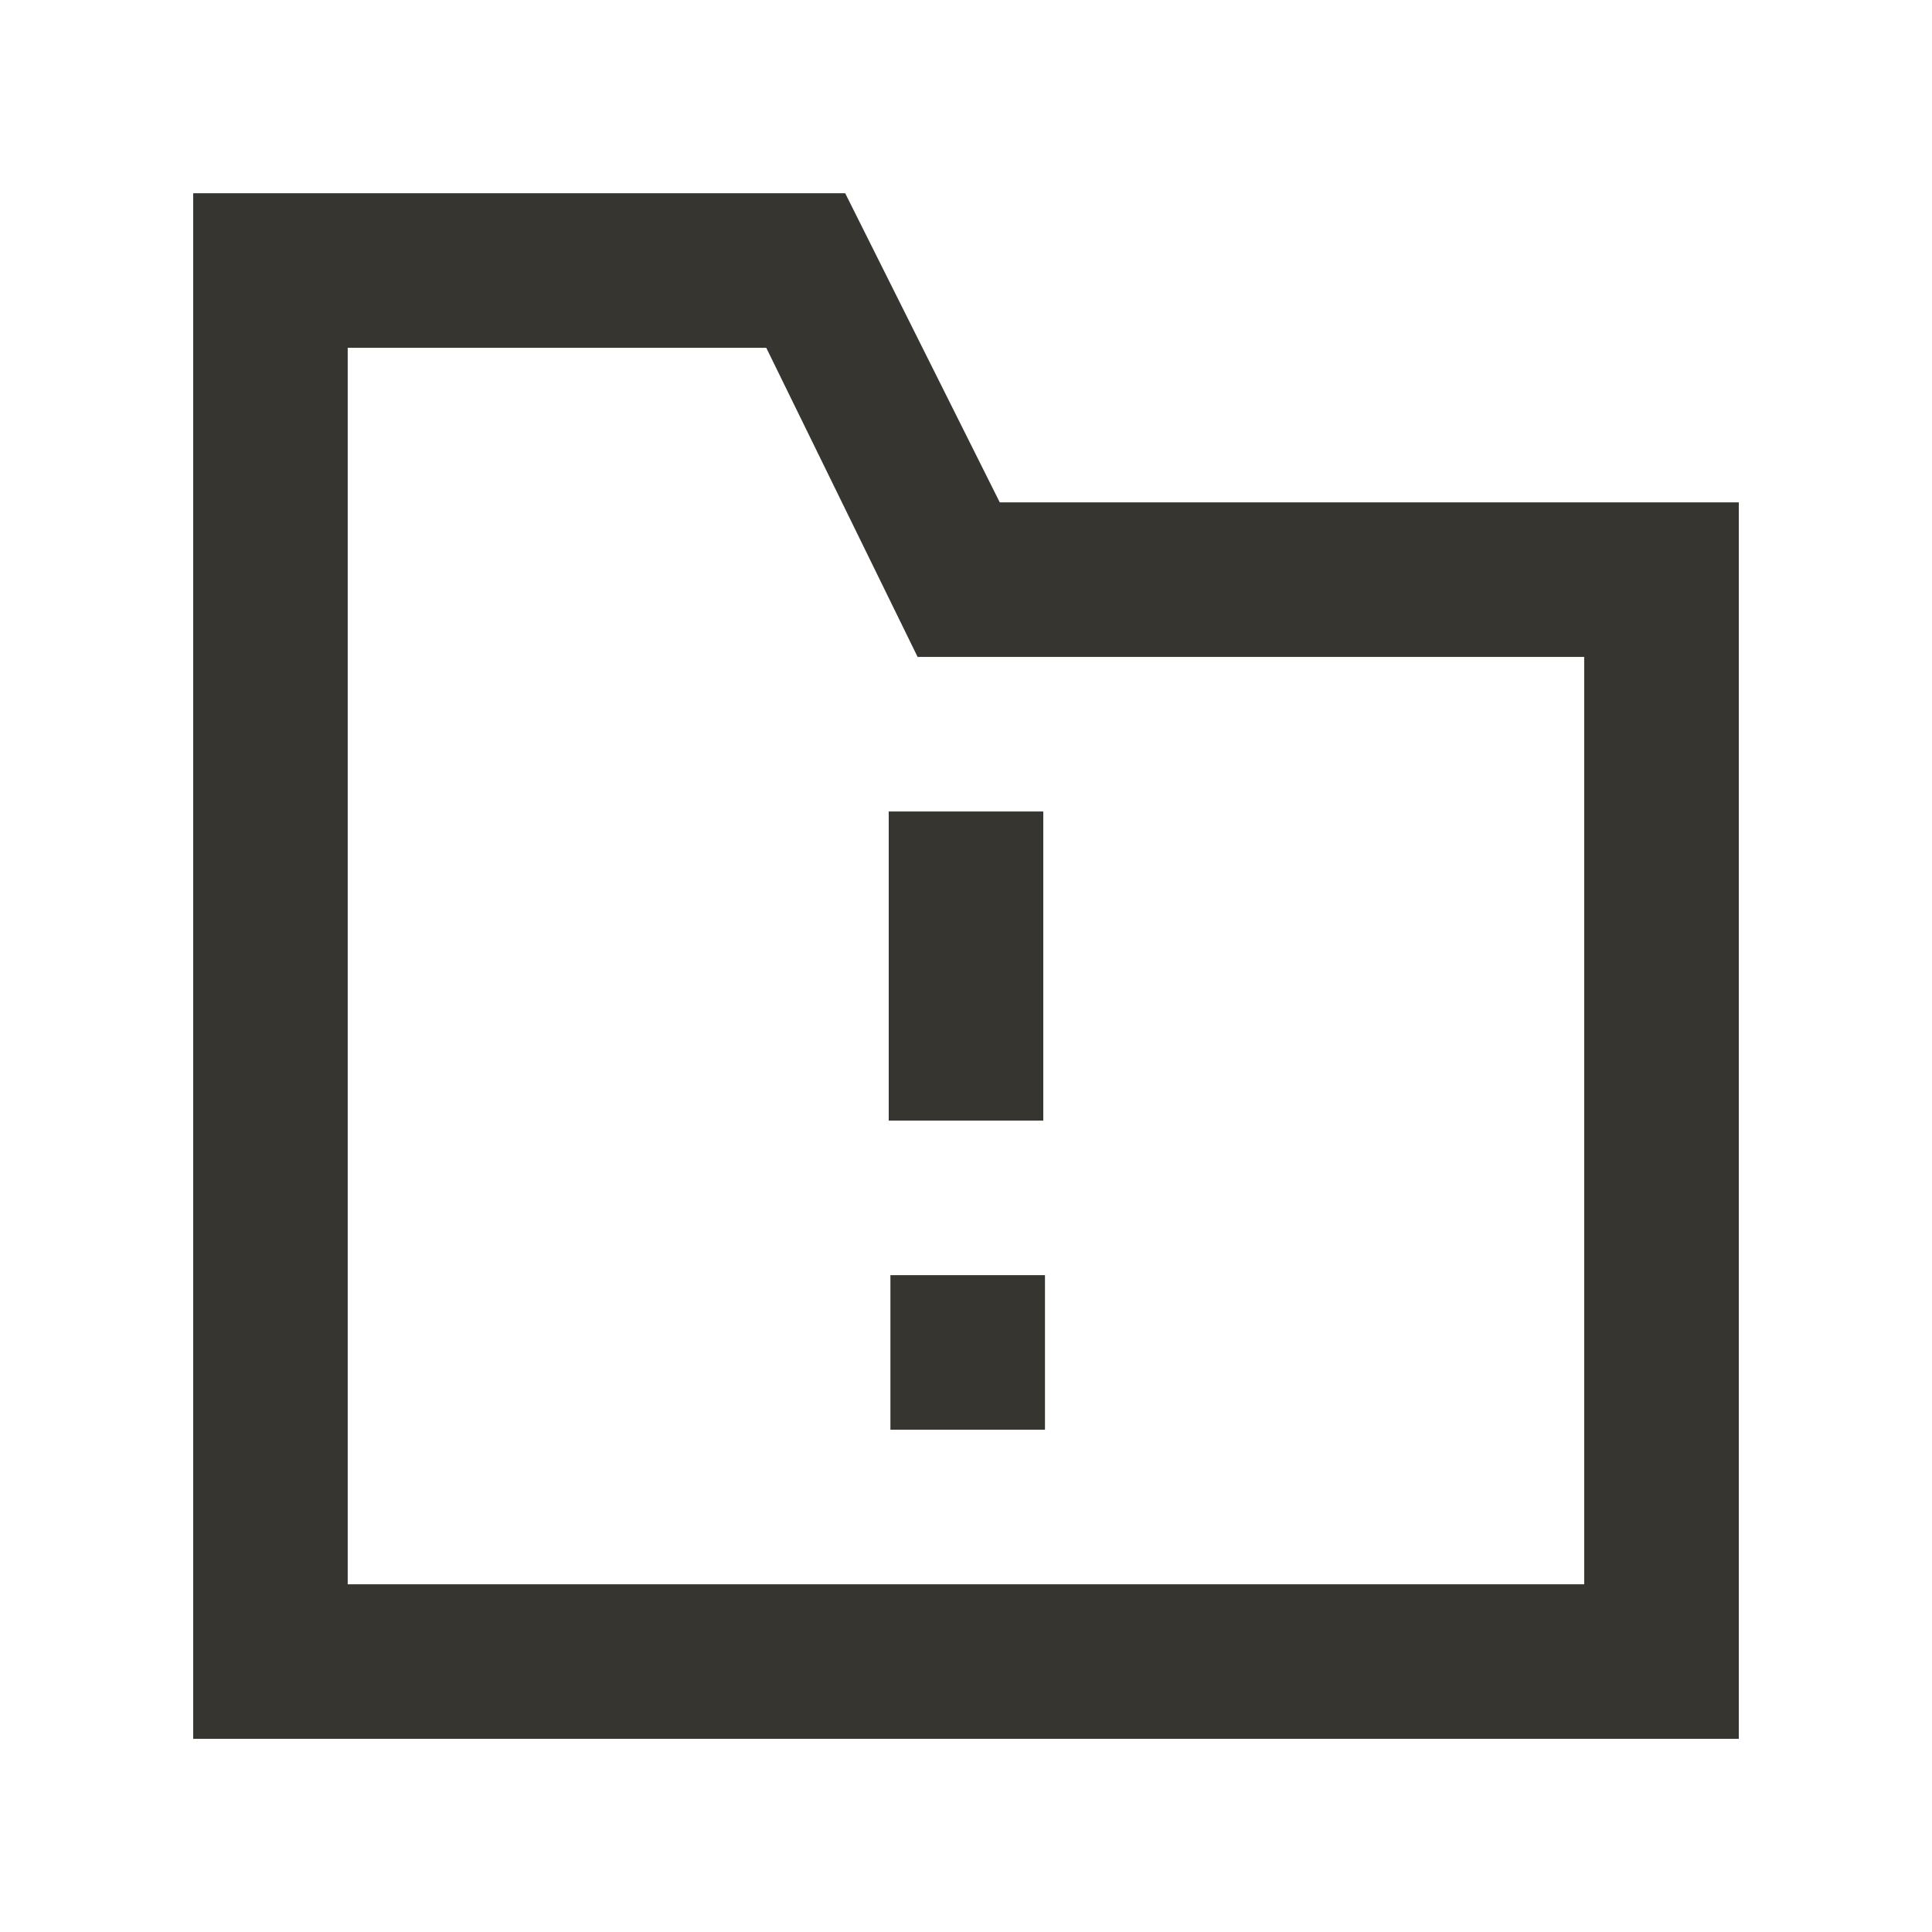 <!-- Generated by IcoMoon.io -->
<svg version="1.1" xmlns="http://www.w3.org/2000/svg" width="40" height="40" viewBox="0 0 40 40">
<title>mp-directory_important-</title>
<path fill="#37352f" d="M32.8 13.601h-13.802l-3.133-6.4h-8.666v25.6h25.6v-19.2zM36 10.401v25.6h-32v-32h13.499l3.2 6.4h15.301zM18.435 29.601h3.2v-3.2h-3.2v3.2zM18.4 23.201h3.2v-6.4h-3.2v6.4z"></path>
</svg>
